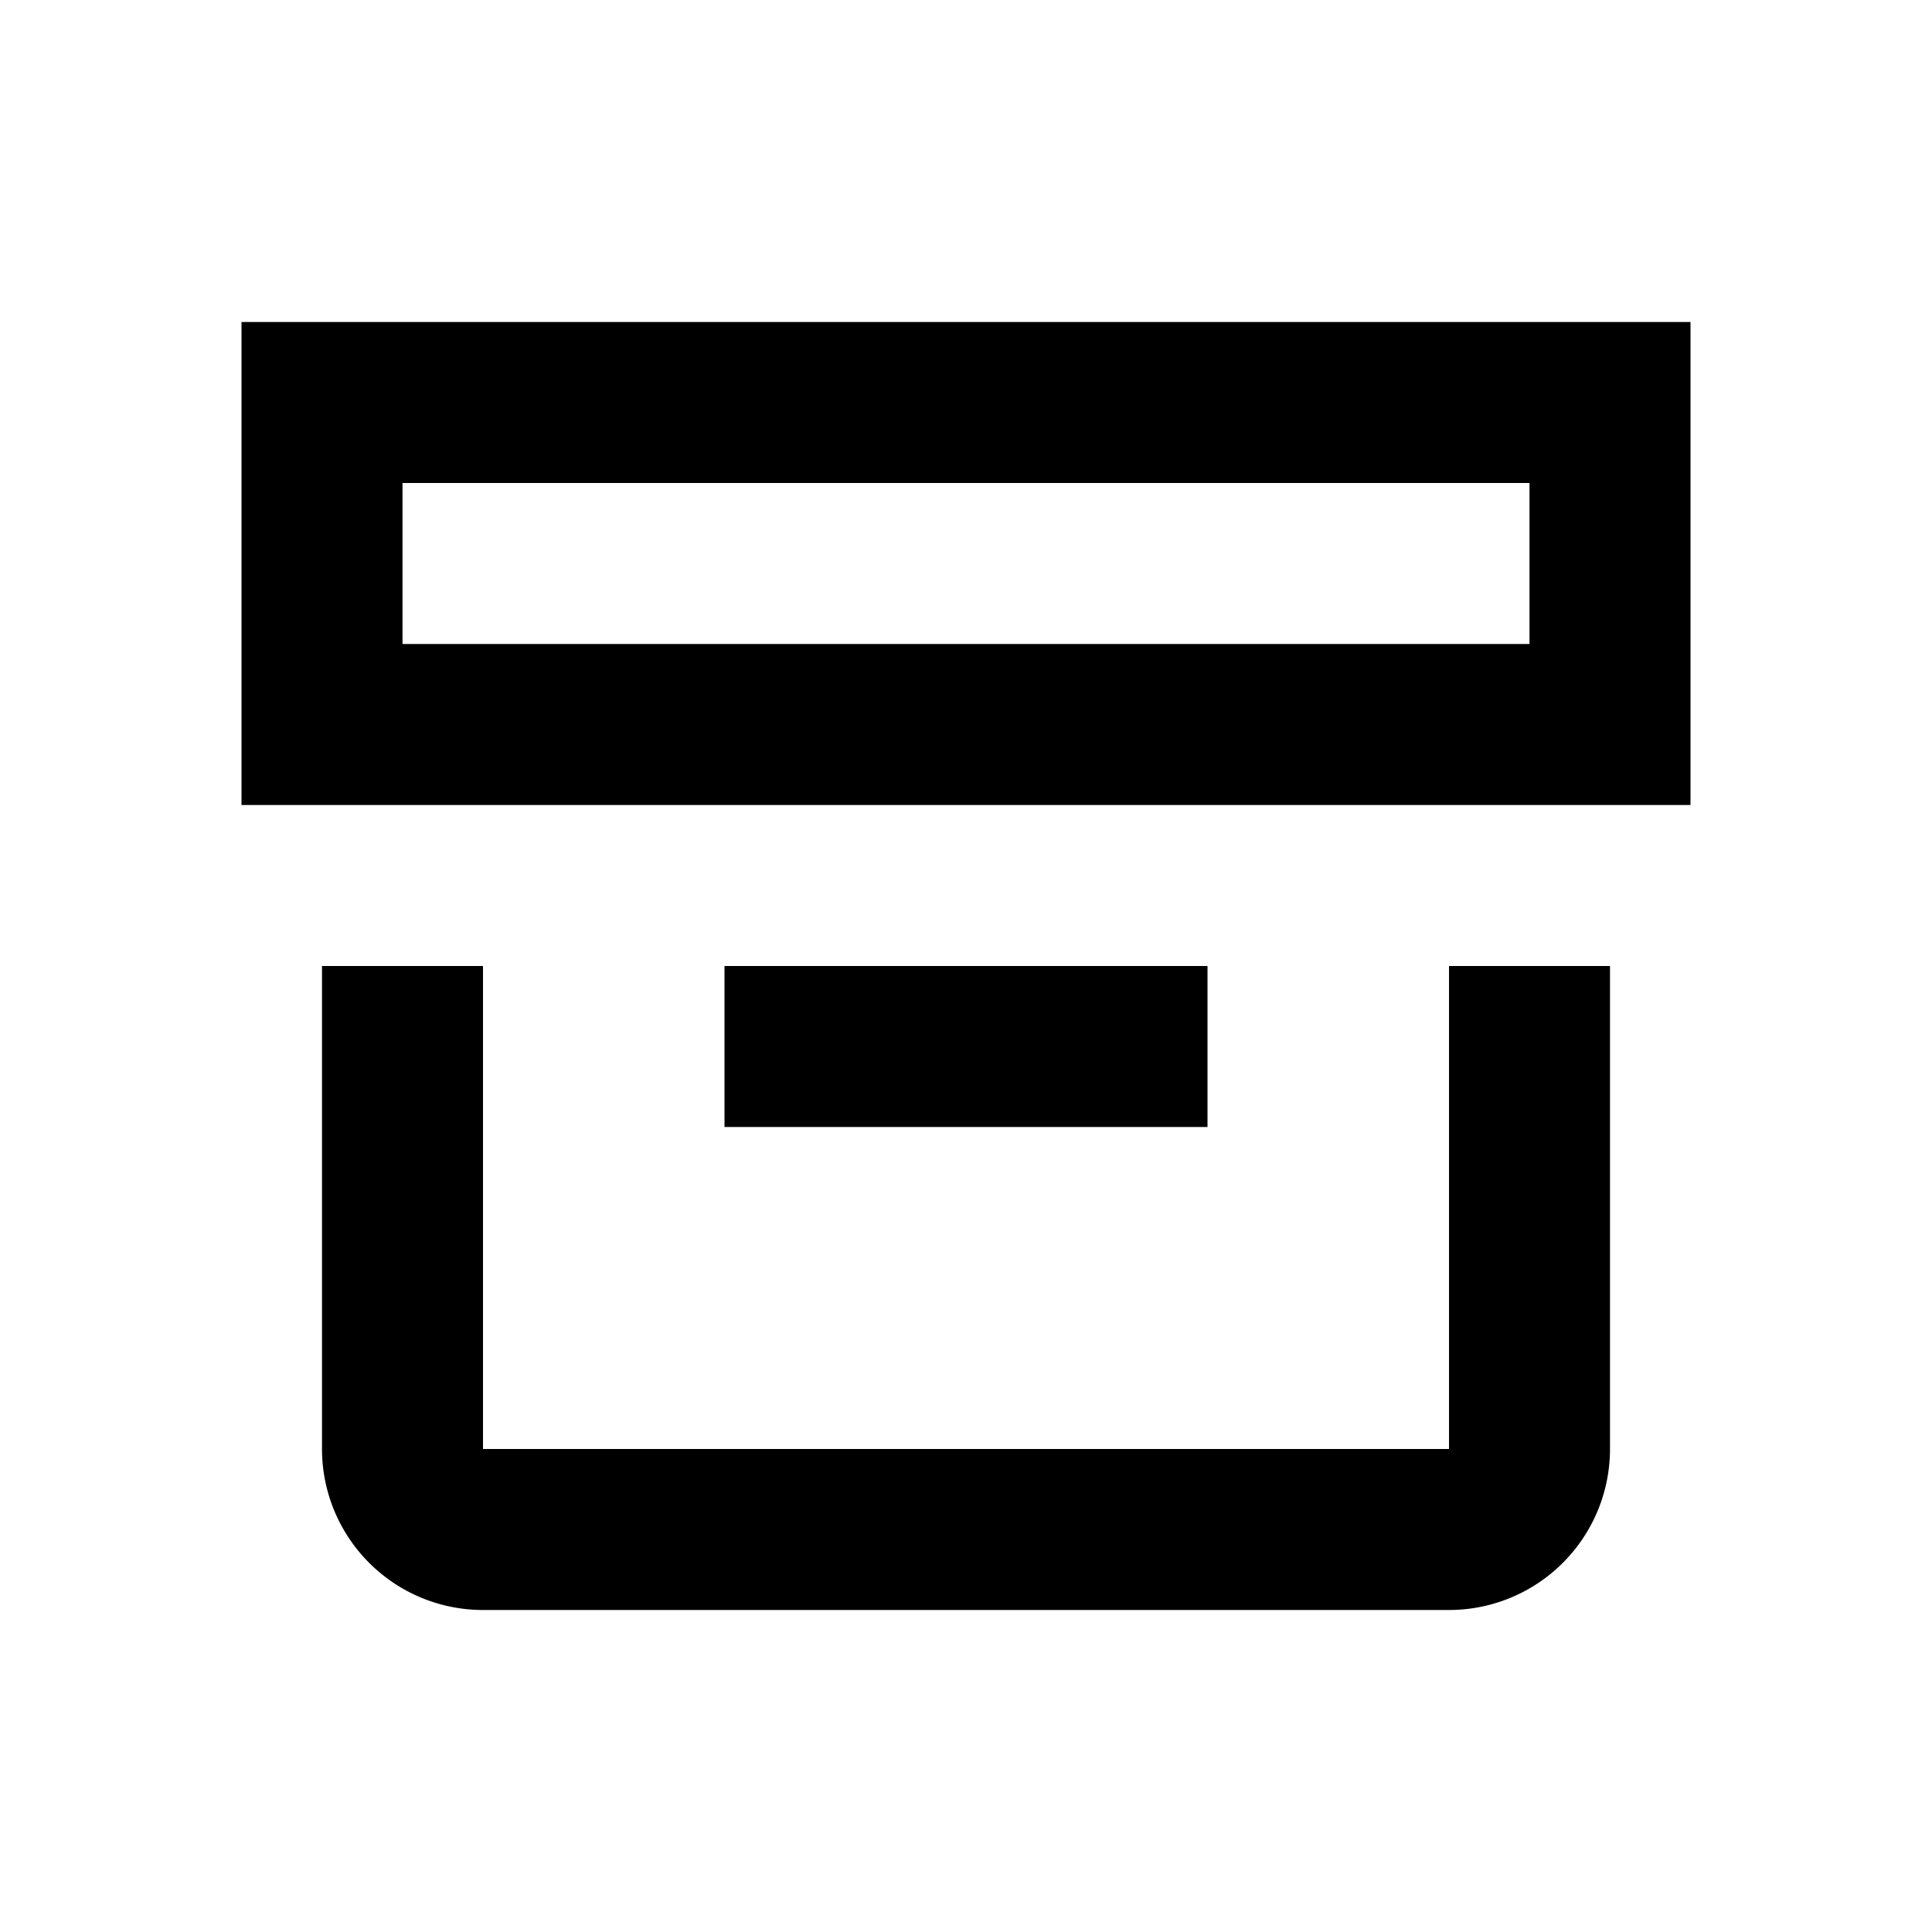 <svg xmlns="http://www.w3.org/2000/svg" viewBox="0 0 24 24"><rect x="0" fill="none" width="24" height="24"/><g><path d="M21,10H3V4H21ZM5,8H19V6H5Z"/><path d="M18,20H6a2,2,0,0,1-2-2V12H6v6H18V12h2v6A2,2,0,0,1,18,20Z"/><rect x="9" y="12" width="6" height="2"/></g></svg>
